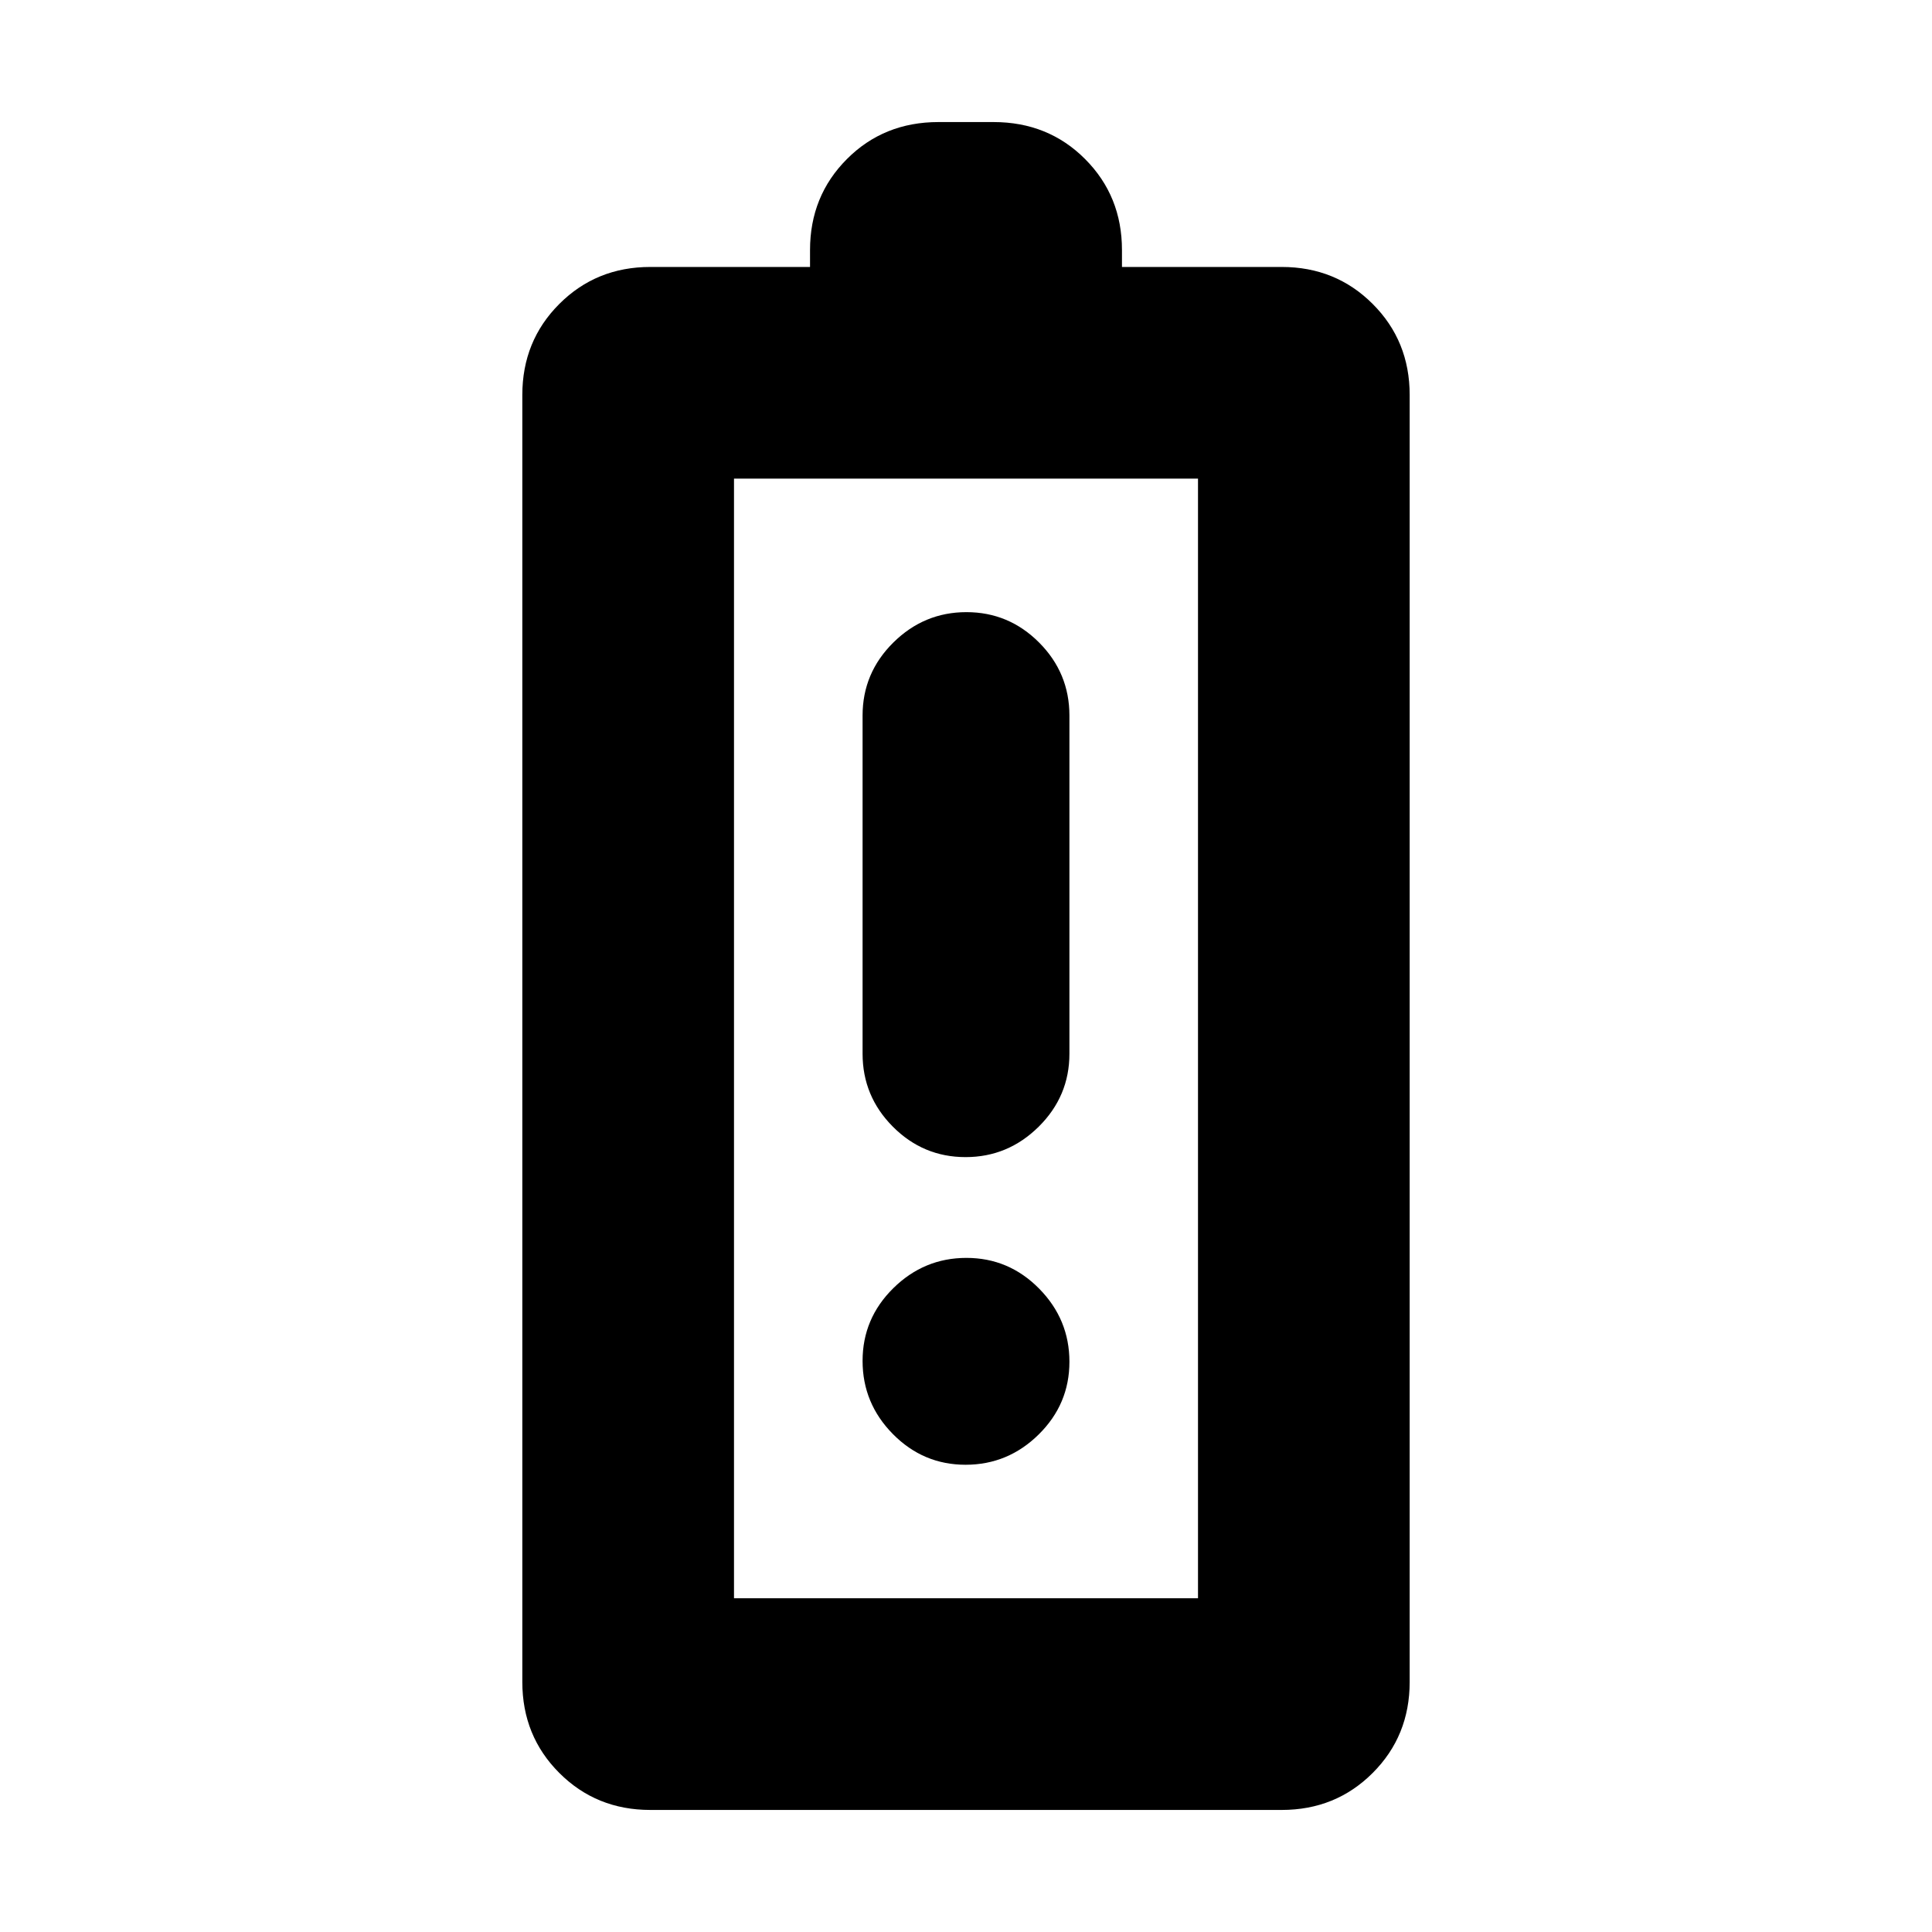 <svg xmlns="http://www.w3.org/2000/svg" height="20" viewBox="0 -960 960 960" width="20"><path d="M323.13-60.65q-26.84 0-45.21-18.38-18.38-18.37-18.38-45.21v-639.52q0-26.84 18.38-45.21 18.37-18.38 45.21-18.38h79.37v-8.41q0-26.84 18.33-45.21 18.32-18.38 45.5-18.38h27.34q27.18 0 45.5 18.38 18.33 18.37 18.33 45.21v8.41h79.37q26.84 0 45.21 18.38 18.38 18.37 18.38 45.21v639.52q0 26.84-18.38 45.21-18.37 18.38-45.21 18.38H323.13Zm41.59-105.18h230.56v-556.34H364.72v556.34Zm0 0h230.56-230.56Zm115.07-219.21q21.07 0 36.34-15.12 15.26-15.11 15.26-36.27v-168q0-21.17-15.05-36.28-15.06-15.12-36.13-15.12t-36.34 15.12q-15.26 15.11-15.26 36.28v168q0 21.16 15.05 36.27 15.06 15.12 36.13 15.12Zm0 152.87q21.07 0 36.34-15.06 15.26-15.05 15.26-36.12 0-21.08-15.05-36.34-15.06-15.27-36.13-15.27t-36.34 15.06q-15.26 15.05-15.26 36.12 0 21.08 15.05 36.34 15.06 15.27 36.13 15.27Z"/></svg>